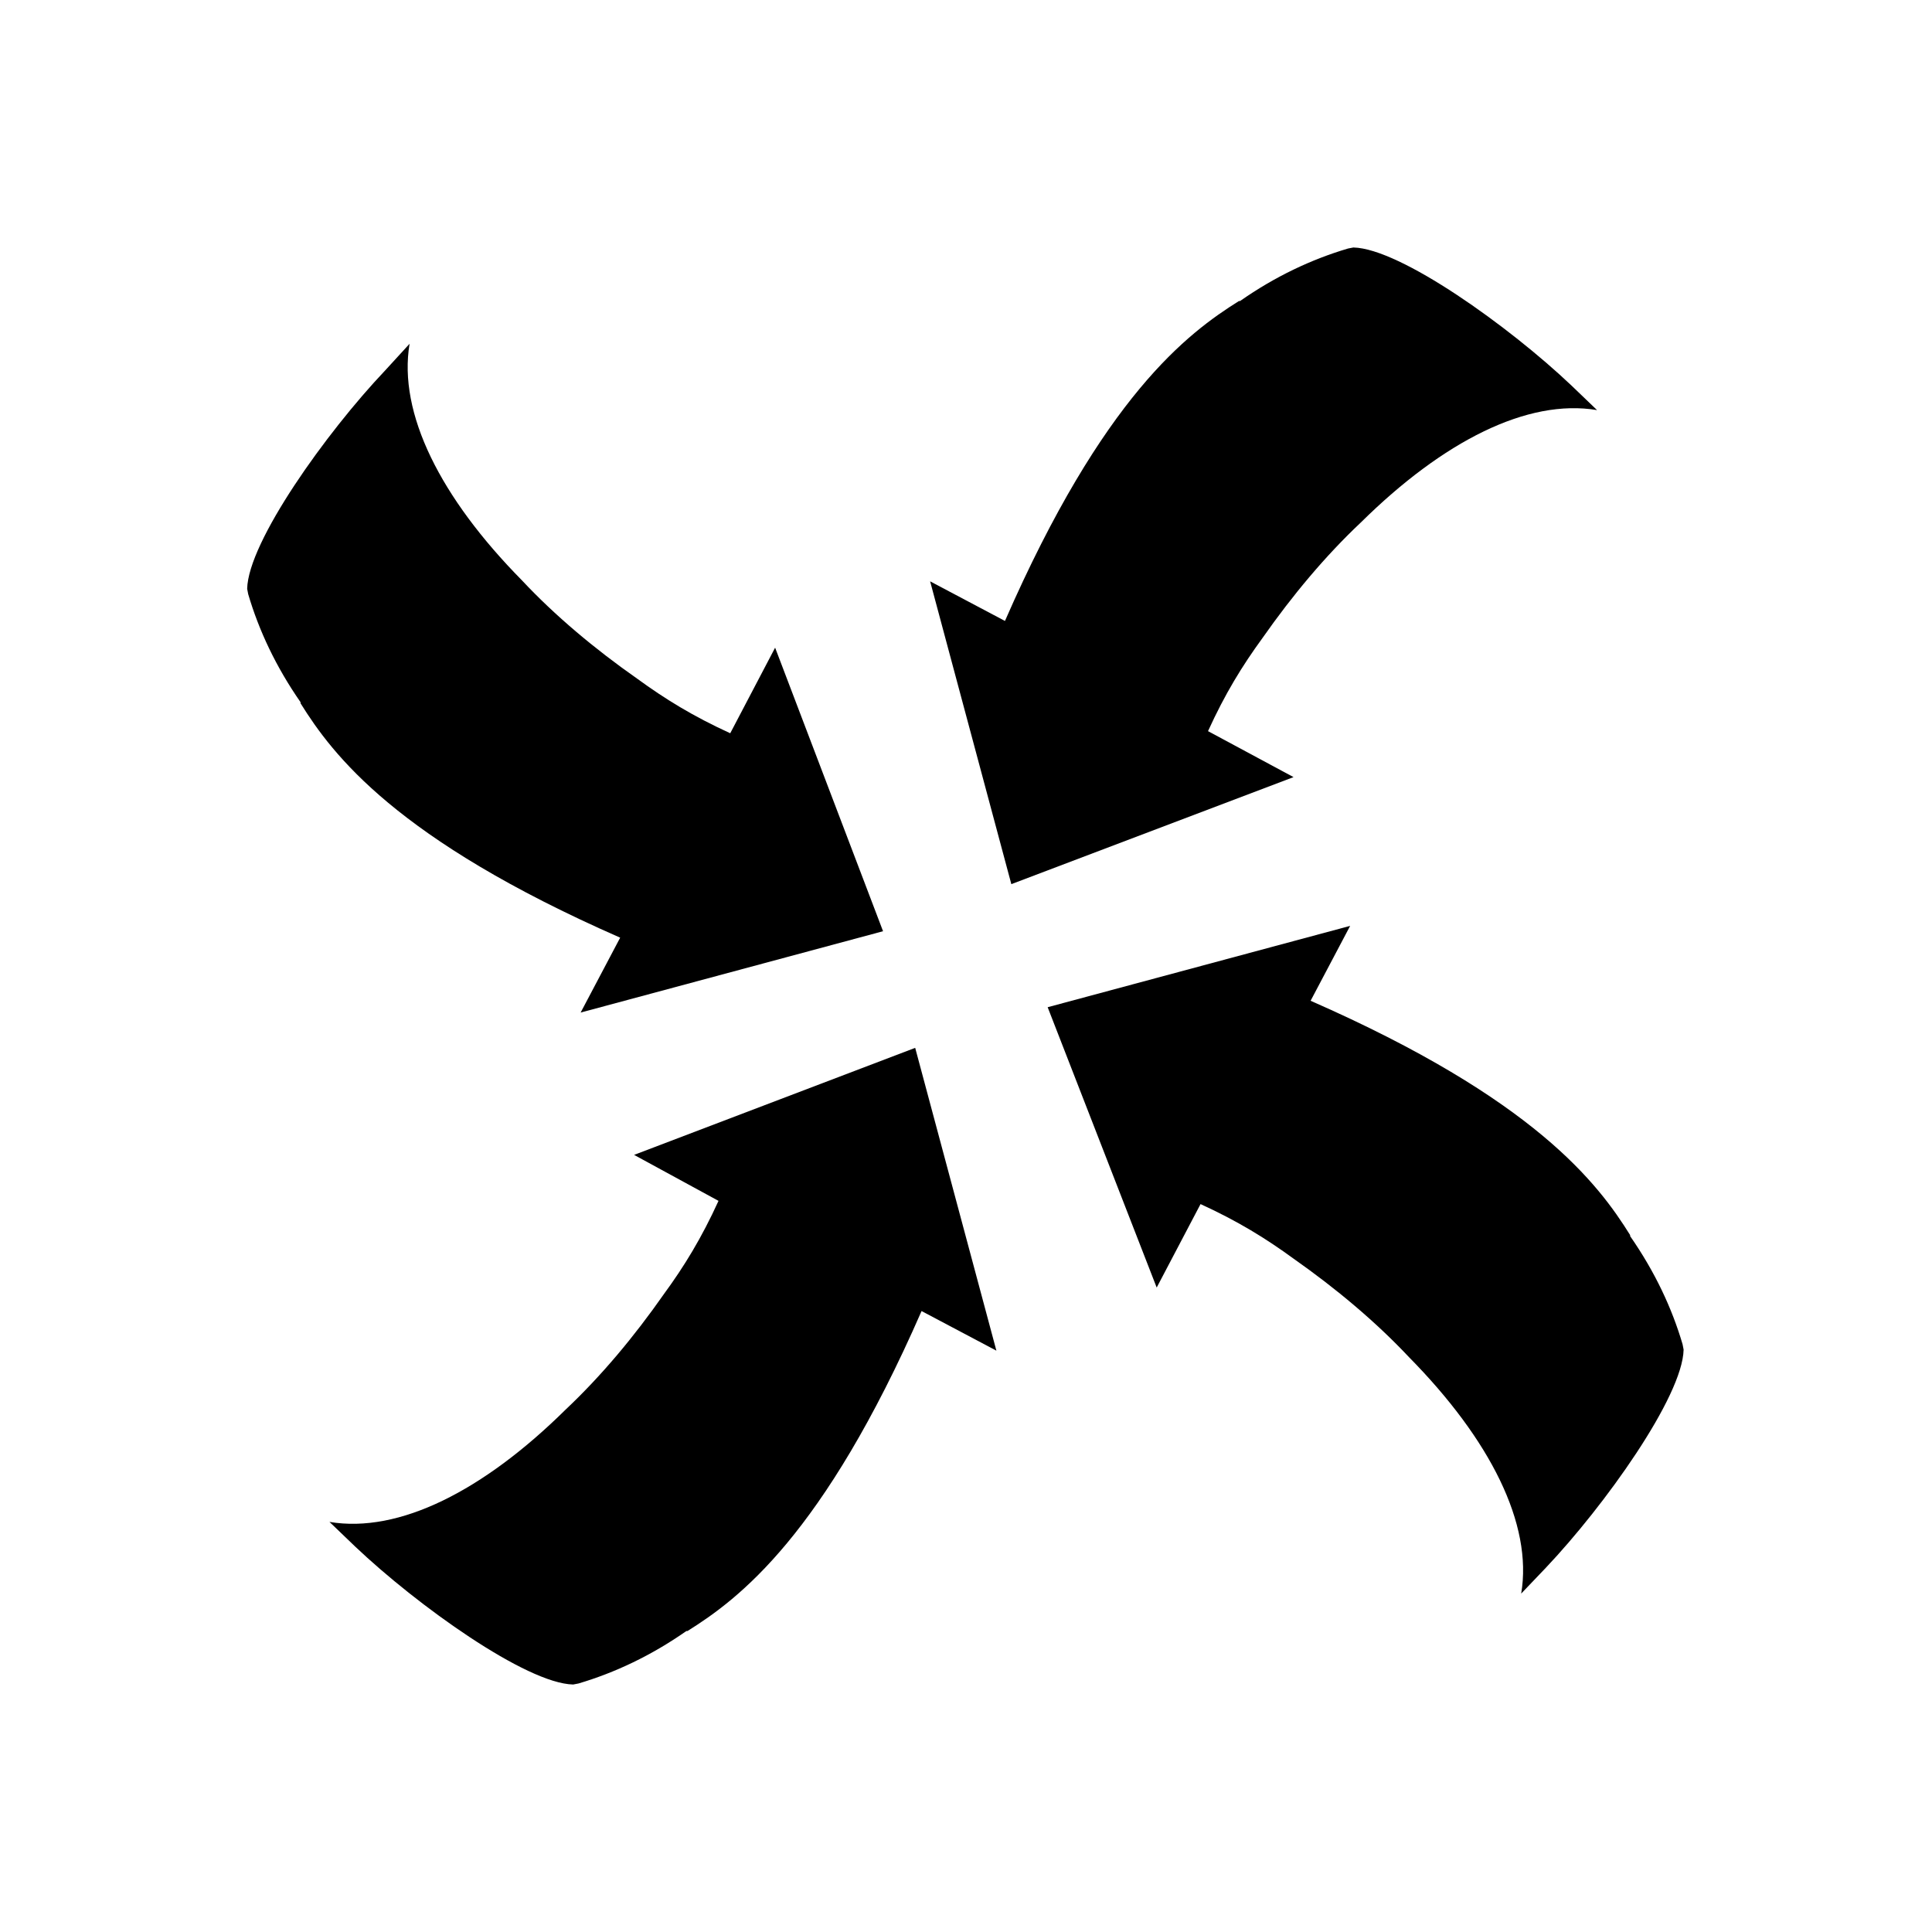 <svg viewBox="0 0 30 30" xmlns="http://www.w3.org/2000/svg">
    <path d="M11.339 11.386C10.758 11.12 10.327 10.854 9.895 10.539C9.231 10.074 8.617 9.559 8.103 9.01C6.842 7.731 6.178 6.418 6.36 5.338L5.979 5.754C5.066 6.717 3.854 8.412 3.838 9.143C3.854 9.226 3.854 9.226 3.854 9.226C4.02 9.791 4.286 10.356 4.667 10.904V10.921C5.165 11.719 6.145 13.031 9.63 14.56L9.016 15.723L13.712 14.46L12.036 10.057L11.339 11.386Z"
    />
    <path d="M18.642 18.697C19.223 18.963 19.654 19.229 20.086 19.544C20.749 20.01 21.363 20.525 21.878 21.073C23.139 22.352 23.803 23.665 23.621 24.745L24.002 24.346C24.915 23.383 26.127 21.688 26.143 20.957C26.127 20.874 26.127 20.874 26.127 20.874C25.961 20.309 25.695 19.744 25.313 19.195V19.179C24.816 18.381 23.836 17.069 20.351 15.54L20.965 14.377L16.268 15.64L17.961 19.993L18.642 18.697Z"
    />
    <path d="M18.758 11.353C19.023 10.771 19.289 10.339 19.604 9.907C20.069 9.243 20.584 8.628 21.131 8.113C22.409 6.85 23.72 6.186 24.799 6.368L24.401 5.986C23.438 5.072 21.745 3.859 21.015 3.843C20.932 3.859 20.932 3.859 20.932 3.859C20.368 4.026 19.803 4.291 19.256 4.674H19.239C18.443 5.172 17.131 6.152 15.605 9.642L14.443 9.027L15.704 13.729L20.086 12.067L18.758 11.353Z"
    />
    <path d="M11.157 18.647C10.891 19.229 10.626 19.661 10.31 20.093C9.846 20.757 9.331 21.372 8.784 21.887C7.506 23.15 6.195 23.814 5.116 23.632L5.514 24.014C6.477 24.928 8.17 26.141 8.9 26.157C8.983 26.141 8.983 26.141 8.983 26.141C9.547 25.974 10.111 25.709 10.659 25.326H10.676C11.472 24.828 12.783 23.848 14.31 20.358L15.472 20.973L14.211 16.271L9.846 17.933L11.157 18.647Z"
    />
</svg>
